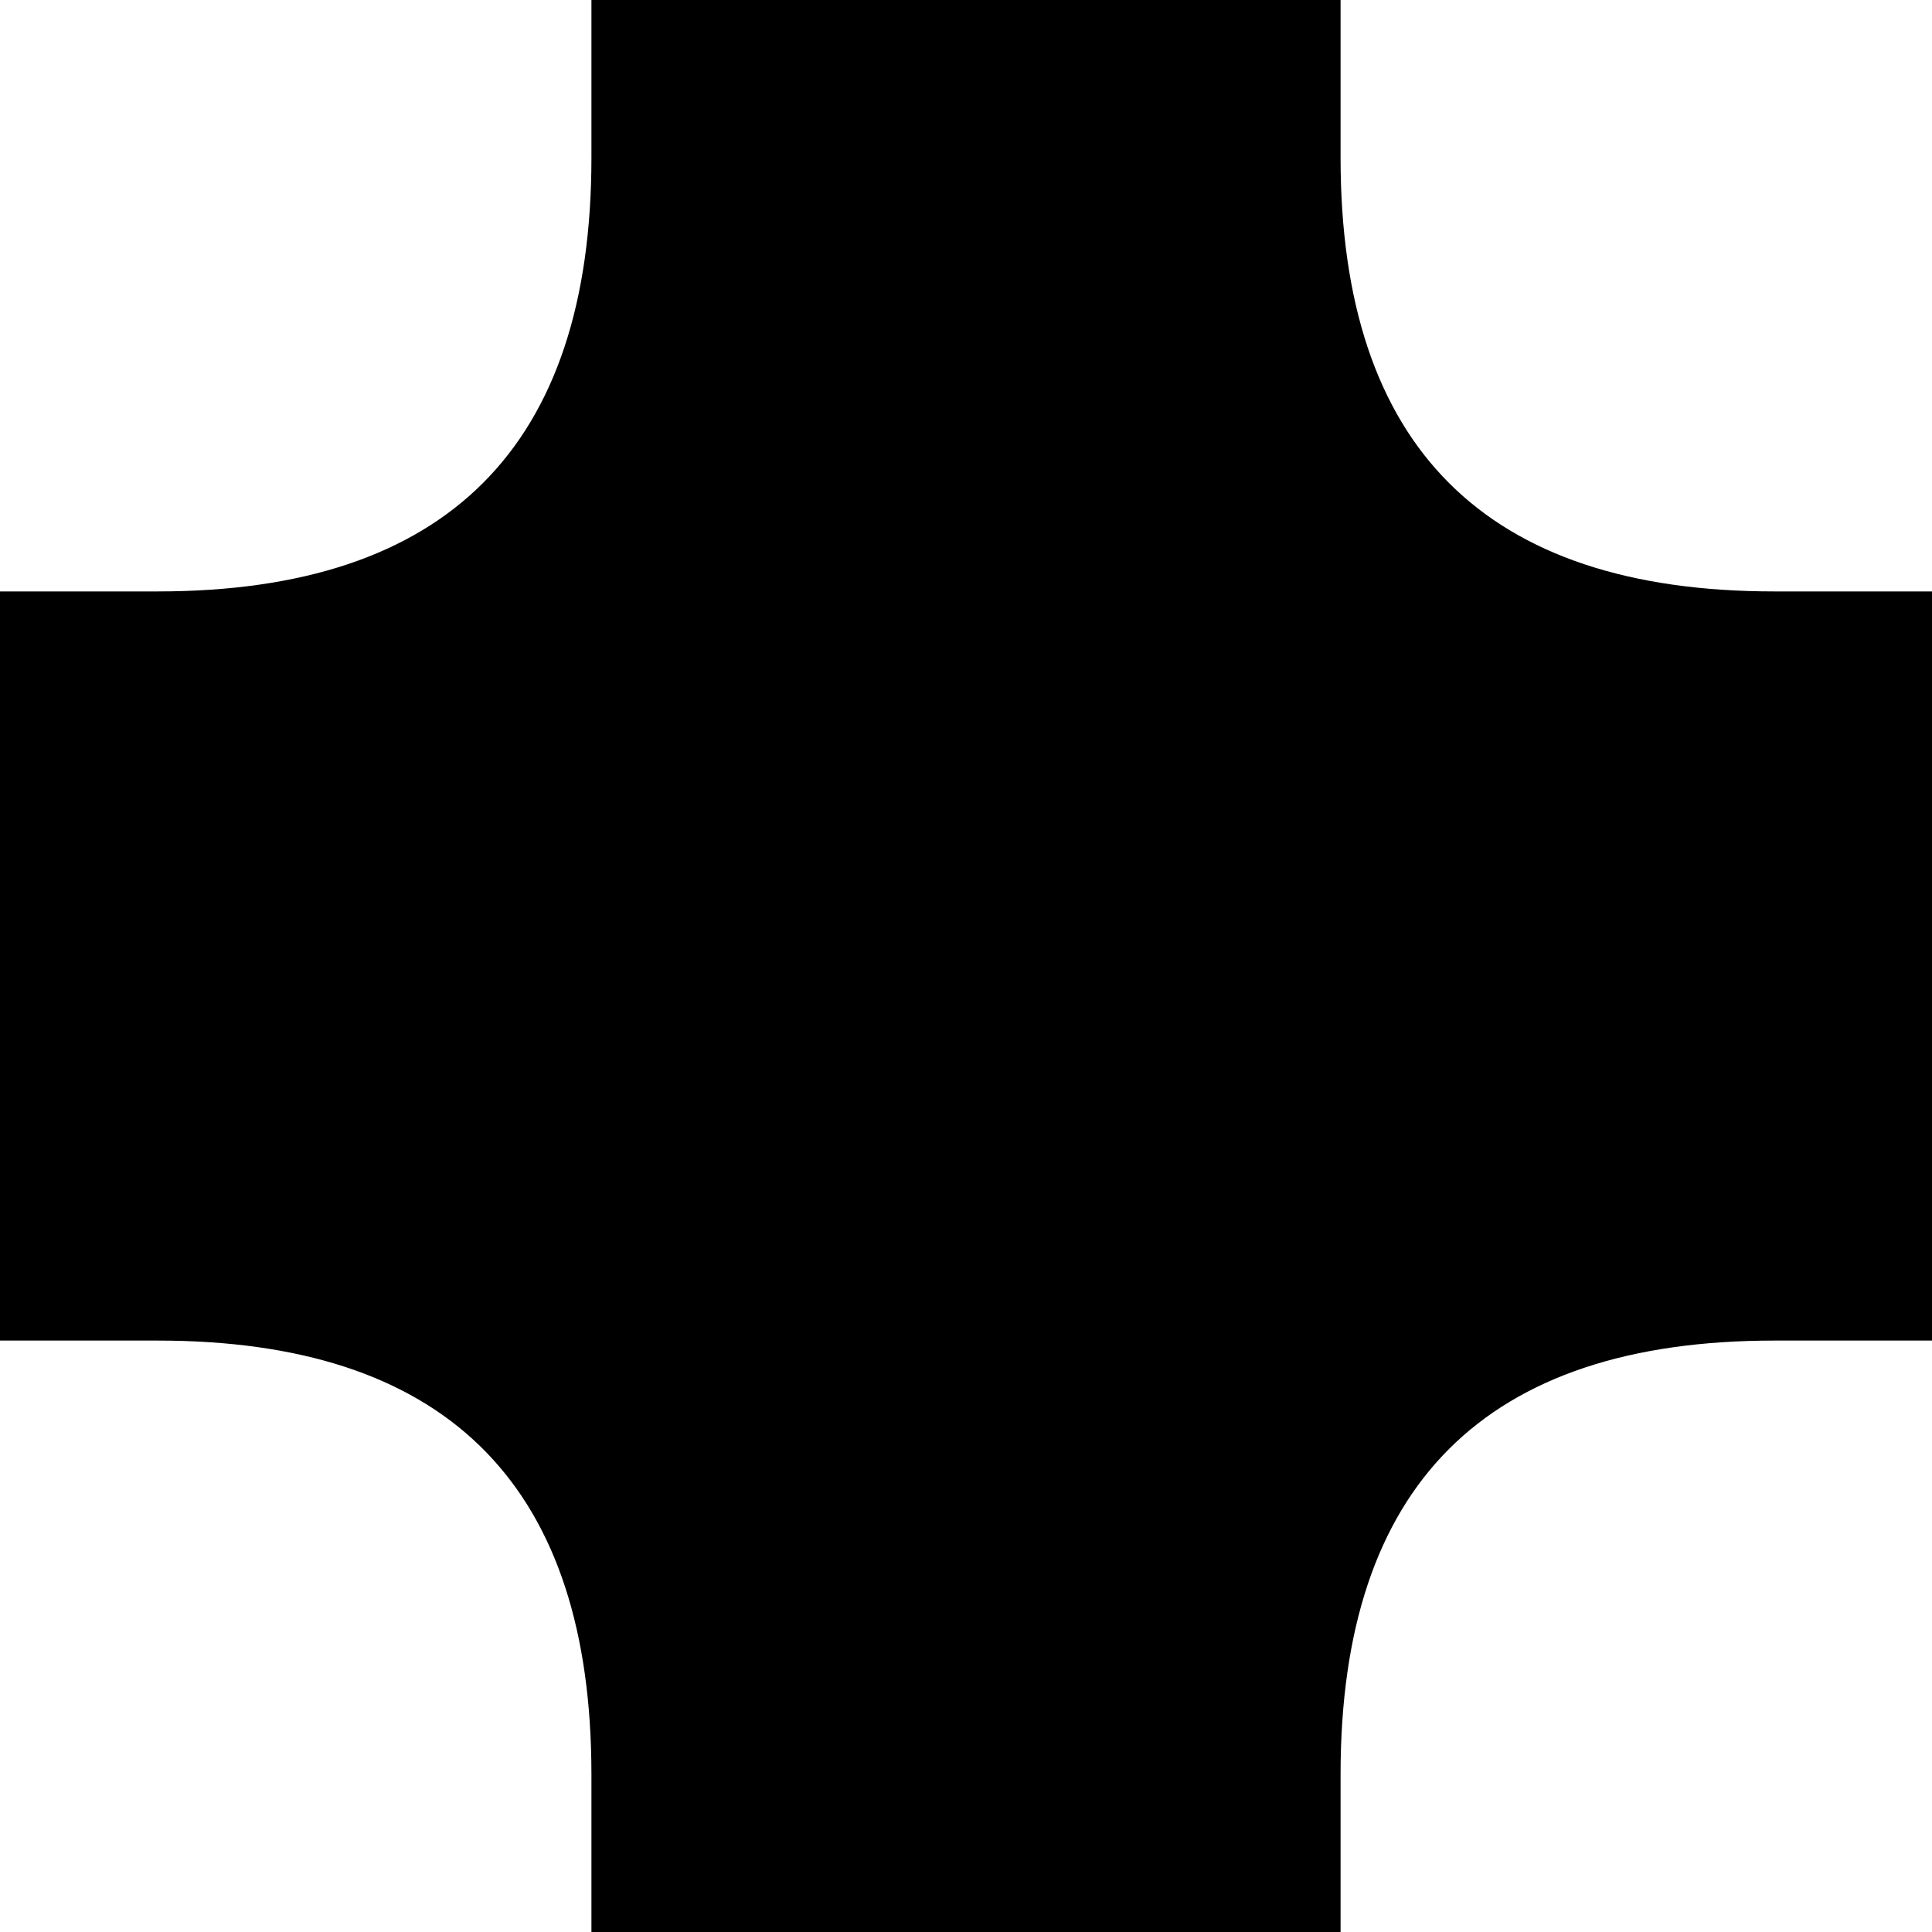 <?xml version="1.0" encoding="UTF-8"?>
<svg width="49px" height="49px" viewBox="0 0 49 49" version="1.1" xmlns="http://www.w3.org/2000/svg" xmlns:xlink="http://www.w3.org/1999/xlink">
    <title>website_icon</title>
    <g id="Identity-Explorations" stroke="none" stroke-width="1" fill="none" fill-rule="evenodd">
        <g id="Artboard" transform="translate(-2507, -1323)" fill="#000000">
            <path d="M2541,1323 L2541,1327 C2541,1334.333 2544.667,1338 2552,1338 L2551.991,1338 L2556,1338 L2556,1357 L2552,1357 C2544.667,1357 2541,1360.667 2541,1368 L2541,1372 L2522,1372 L2522,1367.996 L2521.997,1367.654 C2521.883,1360.551 2518.217,1357 2511,1357 L2507,1357 L2507,1338 L2511.013,1338 L2511,1338 C2518.333,1338 2522,1334.333 2522,1327 L2522,1323 L2541,1323 Z" id="website_icon"></path>
        </g>
    </g>
</svg>